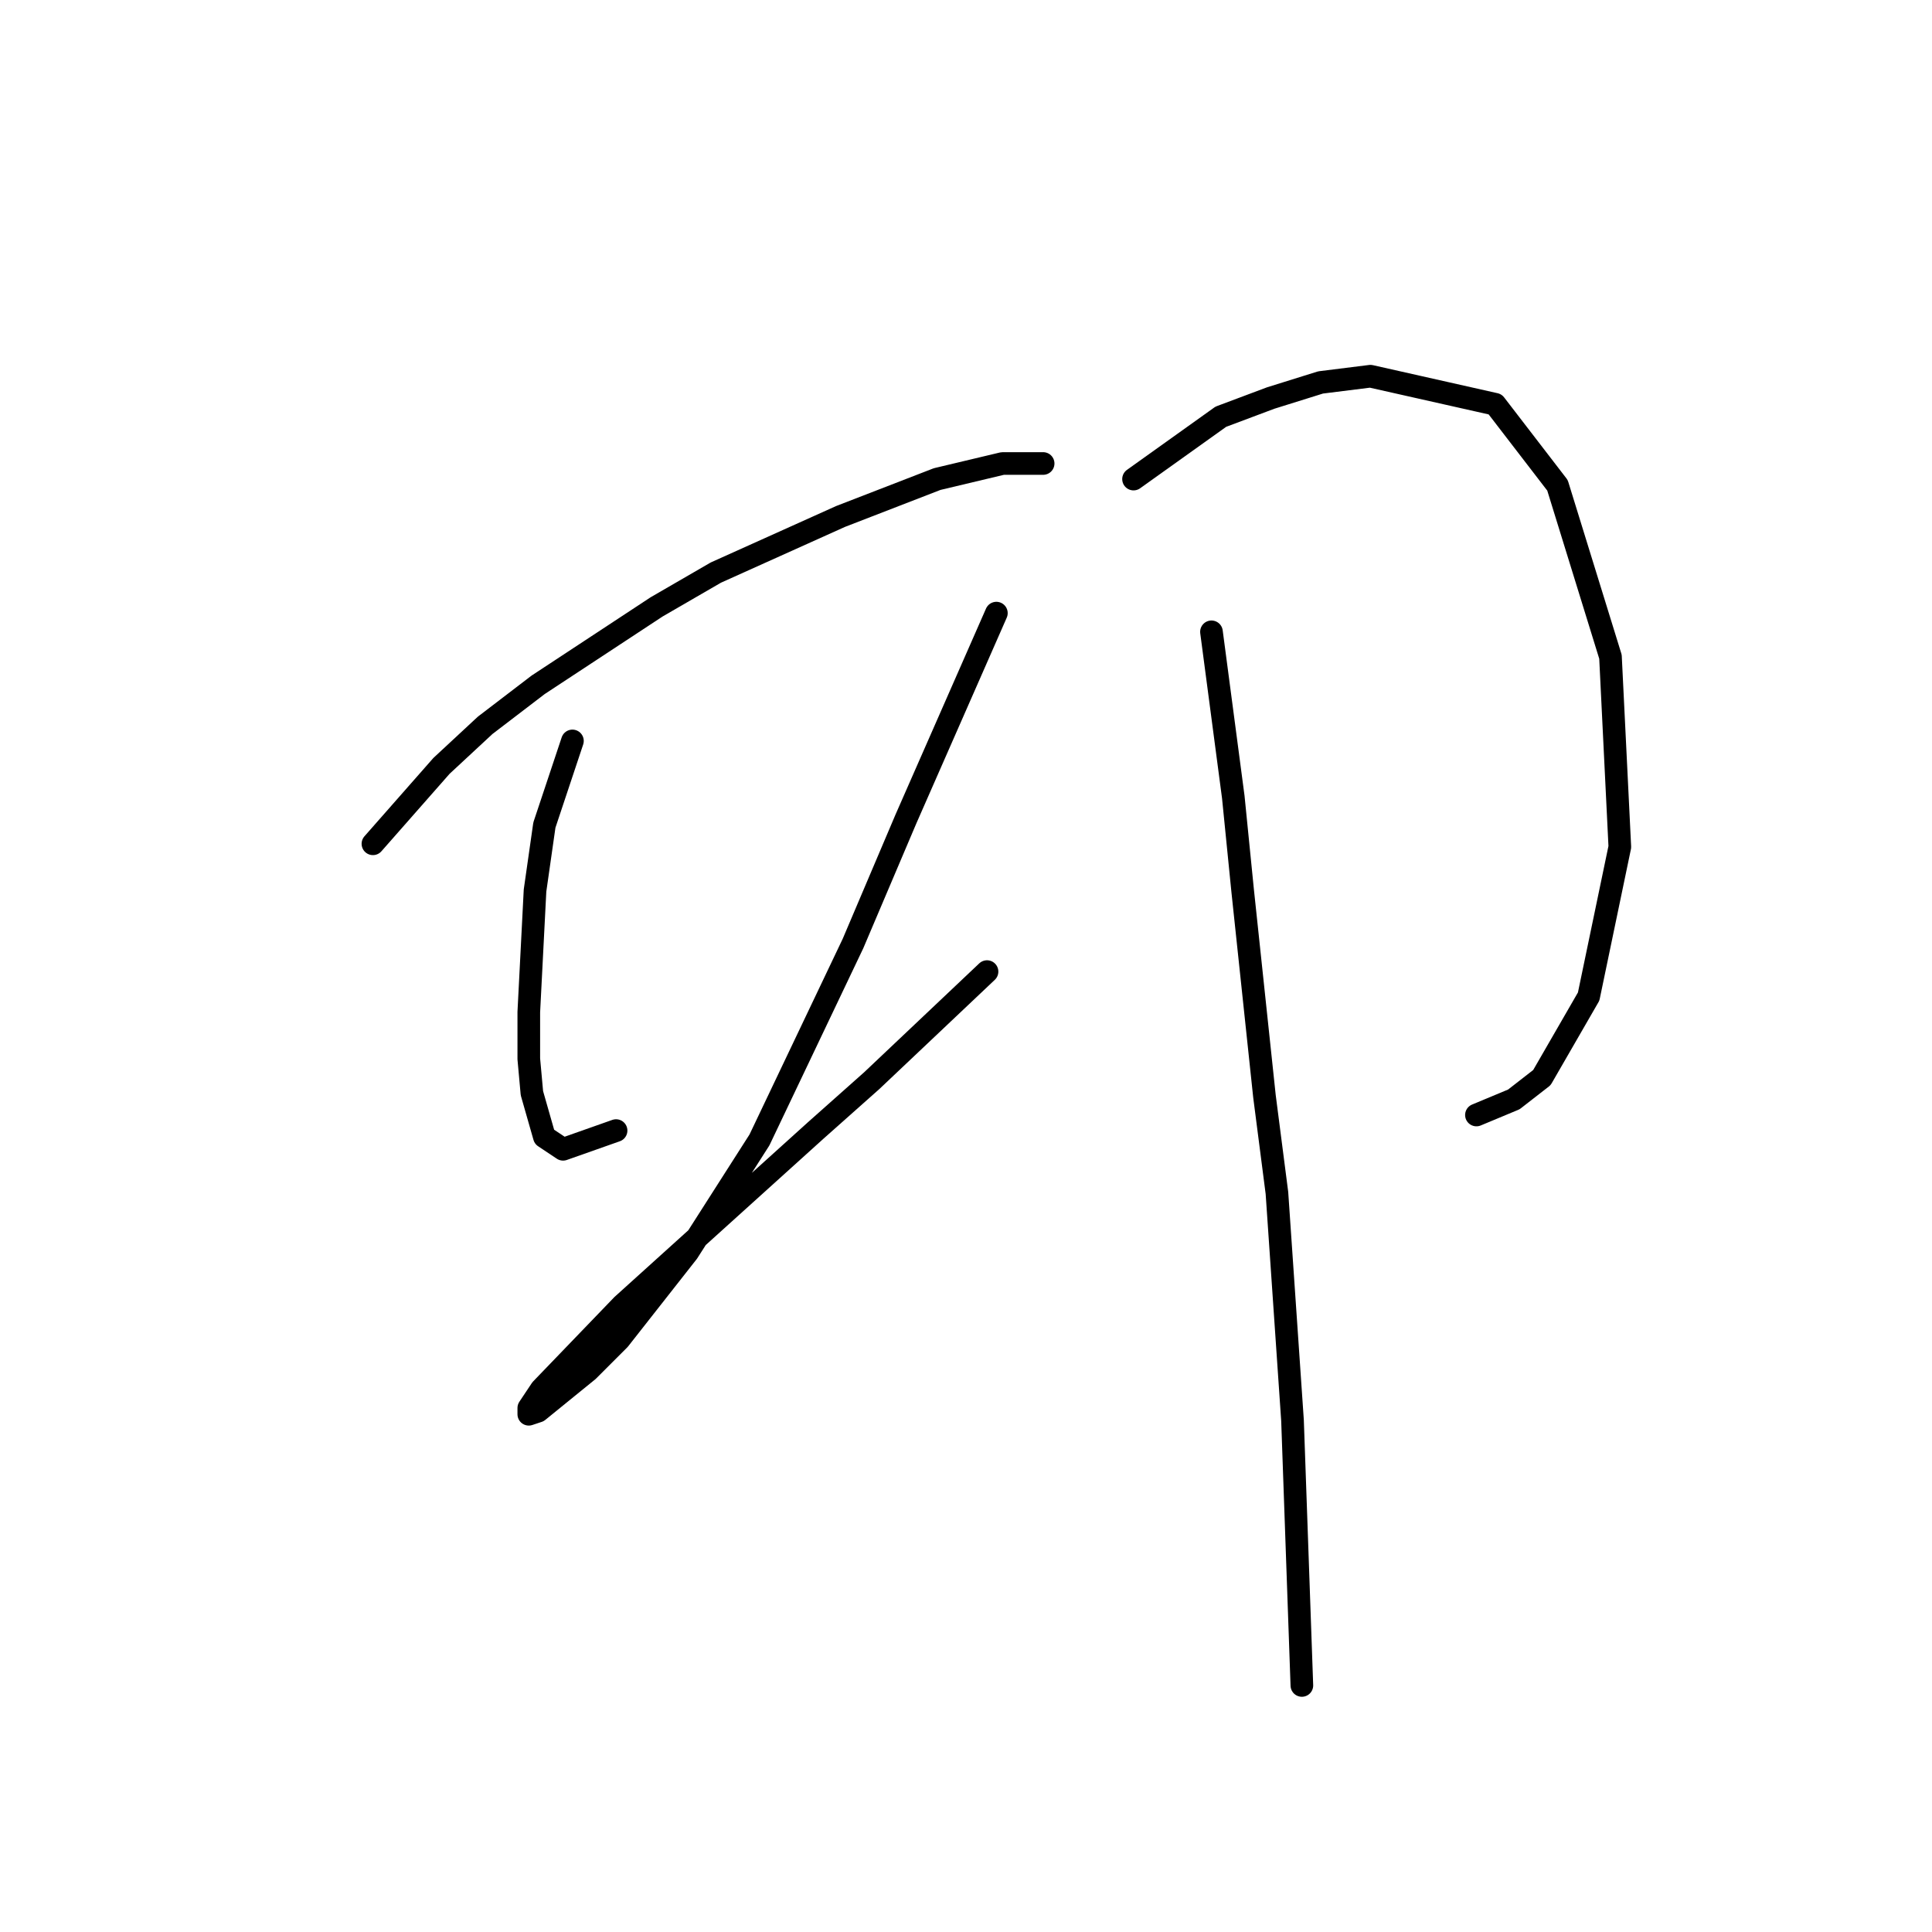 <?xml version="1.0" standalone="no"?>
    <svg width="256" height="256" xmlns="http://www.w3.org/2000/svg" version="1.1">
    <polyline stroke="black" stroke-width="3" stroke-linecap="round" fill="transparent" stroke-linejoin="round" points="49.415 111.807 58.502 101.481 64.285 96.111 71.307 90.742 87.003 80.416 94.851 75.872 111.373 68.437 124.177 63.48 132.851 61.415 136.982 61.415 138.221 61.415 138.221 61.415 " />
        <polyline stroke="black" stroke-width="3" stroke-linecap="round" fill="transparent" stroke-linejoin="round" points="75.85 98.177 72.133 109.329 70.894 118.003 70.068 134.112 70.068 140.308 70.481 144.851 72.133 150.634 74.611 152.286 81.633 149.808 81.633 149.808 " />
        <polyline stroke="black" stroke-width="3" stroke-linecap="round" fill="transparent" stroke-linejoin="round" points="132.025 81.242 120.047 108.503 113.025 125.025 100.633 151.047 91.133 165.917 82.046 177.482 77.916 181.613 71.307 186.983 70.068 187.396 70.068 186.569 71.72 184.091 82.459 172.939 108.068 149.808 115.503 143.199 130.786 128.742 130.786 128.742 " />
        <polyline stroke="black" stroke-width="3" stroke-linecap="round" fill="transparent" stroke-linejoin="round" points="150.2 63.48 161.765 55.219 168.374 52.741 174.983 50.676 181.591 49.85 198.113 53.567 206.374 64.307 213.396 87.024 214.635 112.22 210.505 132.047 204.309 142.786 200.592 145.677 195.635 147.743 195.635 147.743 " />
        <polyline stroke="black" stroke-width="3" stroke-linecap="round" fill="transparent" stroke-linejoin="round" points="160.526 83.72 163.417 105.612 164.656 118.003 167.548 145.264 169.2 158.069 171.265 188.222 172.504 223.331 172.504 223.331 " />
        </svg>